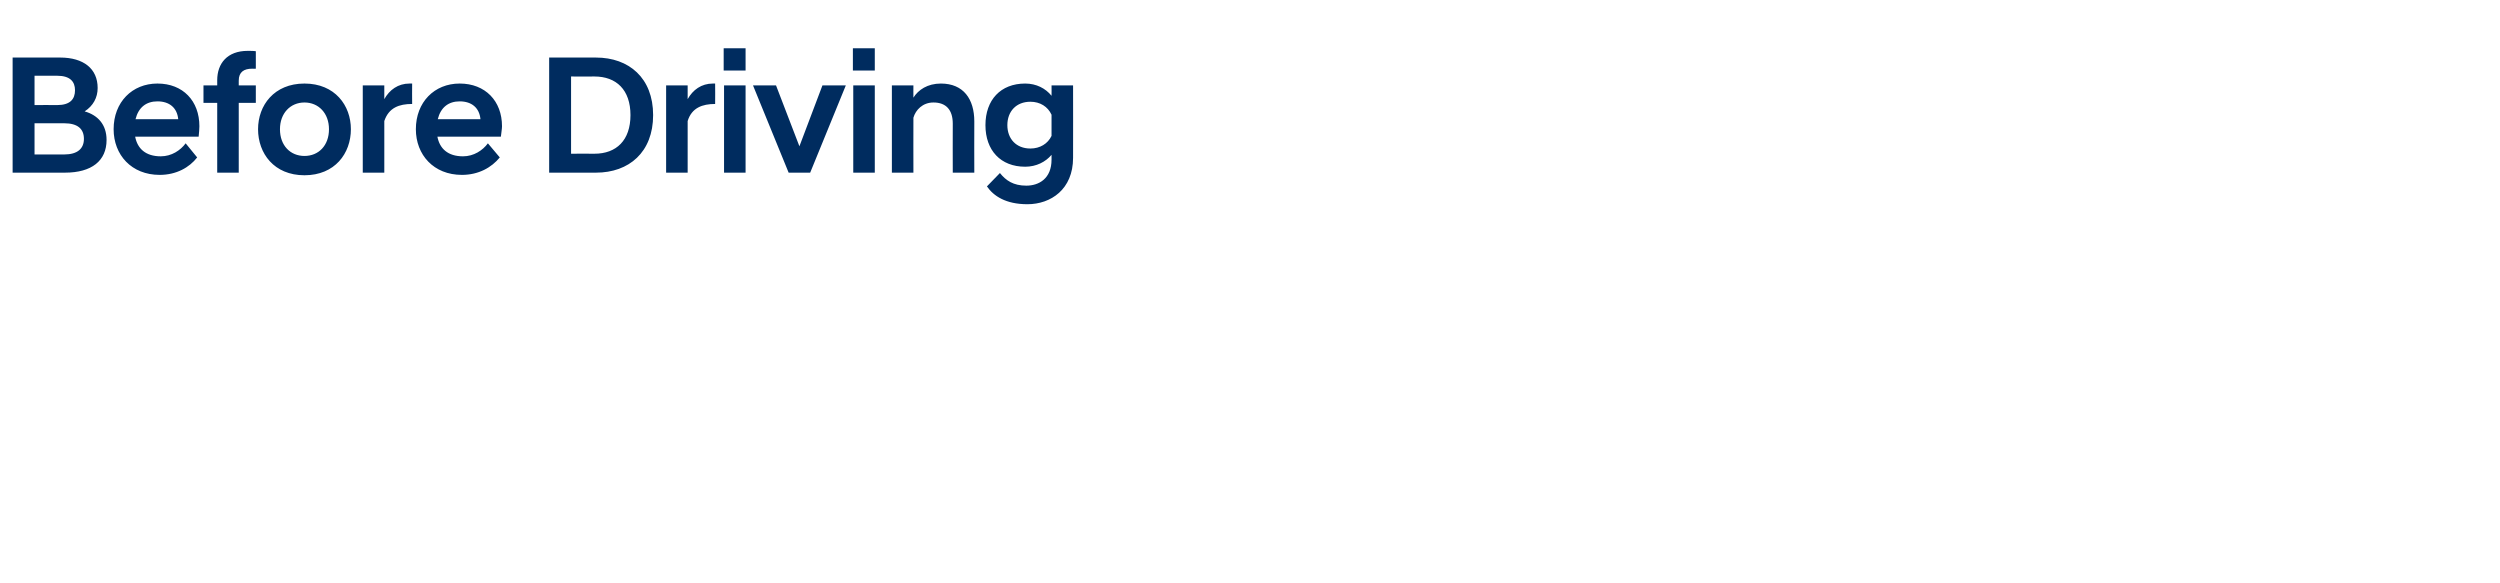 <?xml version="1.0" standalone="no"?><!DOCTYPE svg PUBLIC "-//W3C//DTD SVG 1.1//EN" "http://www.w3.org/Graphics/SVG/1.1/DTD/svg11.dtd"><svg xmlns="http://www.w3.org/2000/svg" version="1.1" width="673.3px" height="156.9px" viewBox="0 -10 673.3 156.9" style="top:-10px"><desc>Before Driving</desc><defs/><g id="Polygon193464"><path d="m3.4 5.5s12.81-.02 12.8 0c6.3 0 10.1 3 10.1 8.2c0 2.6-1.2 4.8-3.5 6.3c3.5 1 5.9 3.5 5.9 7.7c0 5.6-4 8.8-11.2 8.8c.03.03-14.1 0-14.1 0v-31zm13.9 26.1c3.6 0 5.3-1.6 5.3-4.2c0-2.7-1.7-4.2-5.3-4.2h-8v8.4h8zm-1.9-13.3c3.5 0 4.8-1.6 4.8-4c0-2.3-1.3-3.9-4.8-3.9c.03.01-6.1 0-6.1 0v7.9s6.13-.04 6.1 0zm15.2 6.5c0-7.3 5-12.3 11.8-12.3c6.9 0 11.3 4.7 11.3 11.5c0 .7-.1 1.8-.2 2.8H36.4c.6 3.2 2.8 5.3 6.9 5.3c2.9 0 5.3-1.6 6.7-3.5l3.1 3.8c-2.1 2.7-5.6 4.7-10.1 4.7c-7.6 0-12.4-5.4-12.4-12.3zm5.9-2.7H48c-.3-3.1-2.4-4.8-5.6-4.8c-3 0-5.1 1.6-5.9 4.8zm22-4.4h-3.7V13h3.7v-1.4c0-4.5 2.7-7.9 8.2-7.9c.7 0 1.7 0 2.2.1v4.7s-1 .04-1 0c-2.2 0-3.6.9-3.6 3.2v1.3h4.6v4.7h-4.6v18.8h-5.8V17.7zm11 7.1c0-6.4 4.3-12.3 12.5-12.3c8.2 0 12.5 5.9 12.5 12.3c0 6.5-4.3 12.4-12.5 12.4c-8.2 0-12.5-5.9-12.5-12.4zm5.9 0c0 4.4 2.8 7.2 6.6 7.2c3.8 0 6.6-2.8 6.6-7.2c0-4.3-2.8-7.2-6.6-7.2c-3.8 0-6.6 2.9-6.6 7.2zM97.7 13h5.8s.01 3.67 0 3.7c1.4-2.5 3.7-4.2 6.8-4.2c-.03-.03.7 0 .7 0c0 0-.04 5.49 0 5.5c-3.5 0-6.3 1-7.5 4.6c.01-.04 0 13.9 0 13.9h-5.8V13zM112 24.8c0-7.3 5-12.3 11.8-12.3c6.9 0 11.4 4.7 11.4 11.5c0 .7-.2 1.8-.3 2.8h-17.1c.6 3.2 2.8 5.3 6.9 5.3c2.9 0 5.3-1.6 6.7-3.5l3.2 3.8c-2.2 2.7-5.7 4.7-10.2 4.7c-7.6 0-12.4-5.4-12.4-12.3zm5.9-2.7h11.5c-.3-3.1-2.4-4.8-5.6-4.8c-3 0-5.1 1.6-5.9 4.8zm30-16.6s12.55-.02 12.6 0c8.9 0 15.4 5.5 15.4 15.5c0 10-6.5 15.5-15.4 15.5c-.05.03-12.6 0-12.6 0v-31zm5.9 5.1v20.8s6.33-.03 6.3 0c5.9 0 9.7-3.6 9.7-10.4c0-6.8-3.8-10.4-9.7-10.4c.03.04-6.3 0-6.3 0zm25.6 2.4h5.8v3.7c1.4-2.5 3.7-4.2 6.8-4.2c-.04-.03.6 0 .6 0c0 0 .04 5.49 0 5.5c-3.4 0-6.3 1-7.4 4.6v13.9h-5.8V13zm15.6 0h5.8v23.5H195V13zm-.1-10h5.9v6h-5.9v-6zm7.9 10h6.2l6.3 16.4l6.2-16.4h6.3l-9.6 23.5h-5.8L202.8 13zm27 0h5.8v23.5h-5.8V13zm-.1-10h5.9v6h-5.9v-6zm10.5 10h5.8s-.03 3.3 0 3.3c1.3-2.1 3.8-3.8 7.4-3.8c6.1 0 9 4.2 9 10.2c-.04-.01 0 13.8 0 13.8h-5.8s-.03-13.17 0-13.2c0-3.7-1.8-5.7-5.2-5.7c-2.9 0-4.8 2-5.4 4.1c-.03.03 0 14.8 0 14.8h-5.8V13zm25.2 10.7c0-6.8 4.1-11.2 10.7-11.2c3 0 5.5 1.3 7.1 3.3c.03-.05 0-2.8 0-2.8h5.8s.03 19.51 0 19.5c0 8.5-6 12.5-12.3 12.5c-5.8 0-9.1-2.2-10.9-4.8l3.5-3.6c1.6 2 3.6 3.4 7.1 3.4c3.4 0 6.8-1.9 6.8-7v-1.3c-1.6 1.9-4.1 3.2-7.1 3.2c-6.6 0-10.7-4.4-10.7-11.2zm17.8 2.9v-5.7c-1-2.2-3.1-3.5-5.7-3.5c-3.8 0-6.2 2.6-6.2 6.3c0 3.7 2.4 6.3 6.2 6.3c2.6 0 4.7-1.3 5.7-3.4z" stroke="none" fill="#002c5f"/></g></svg>